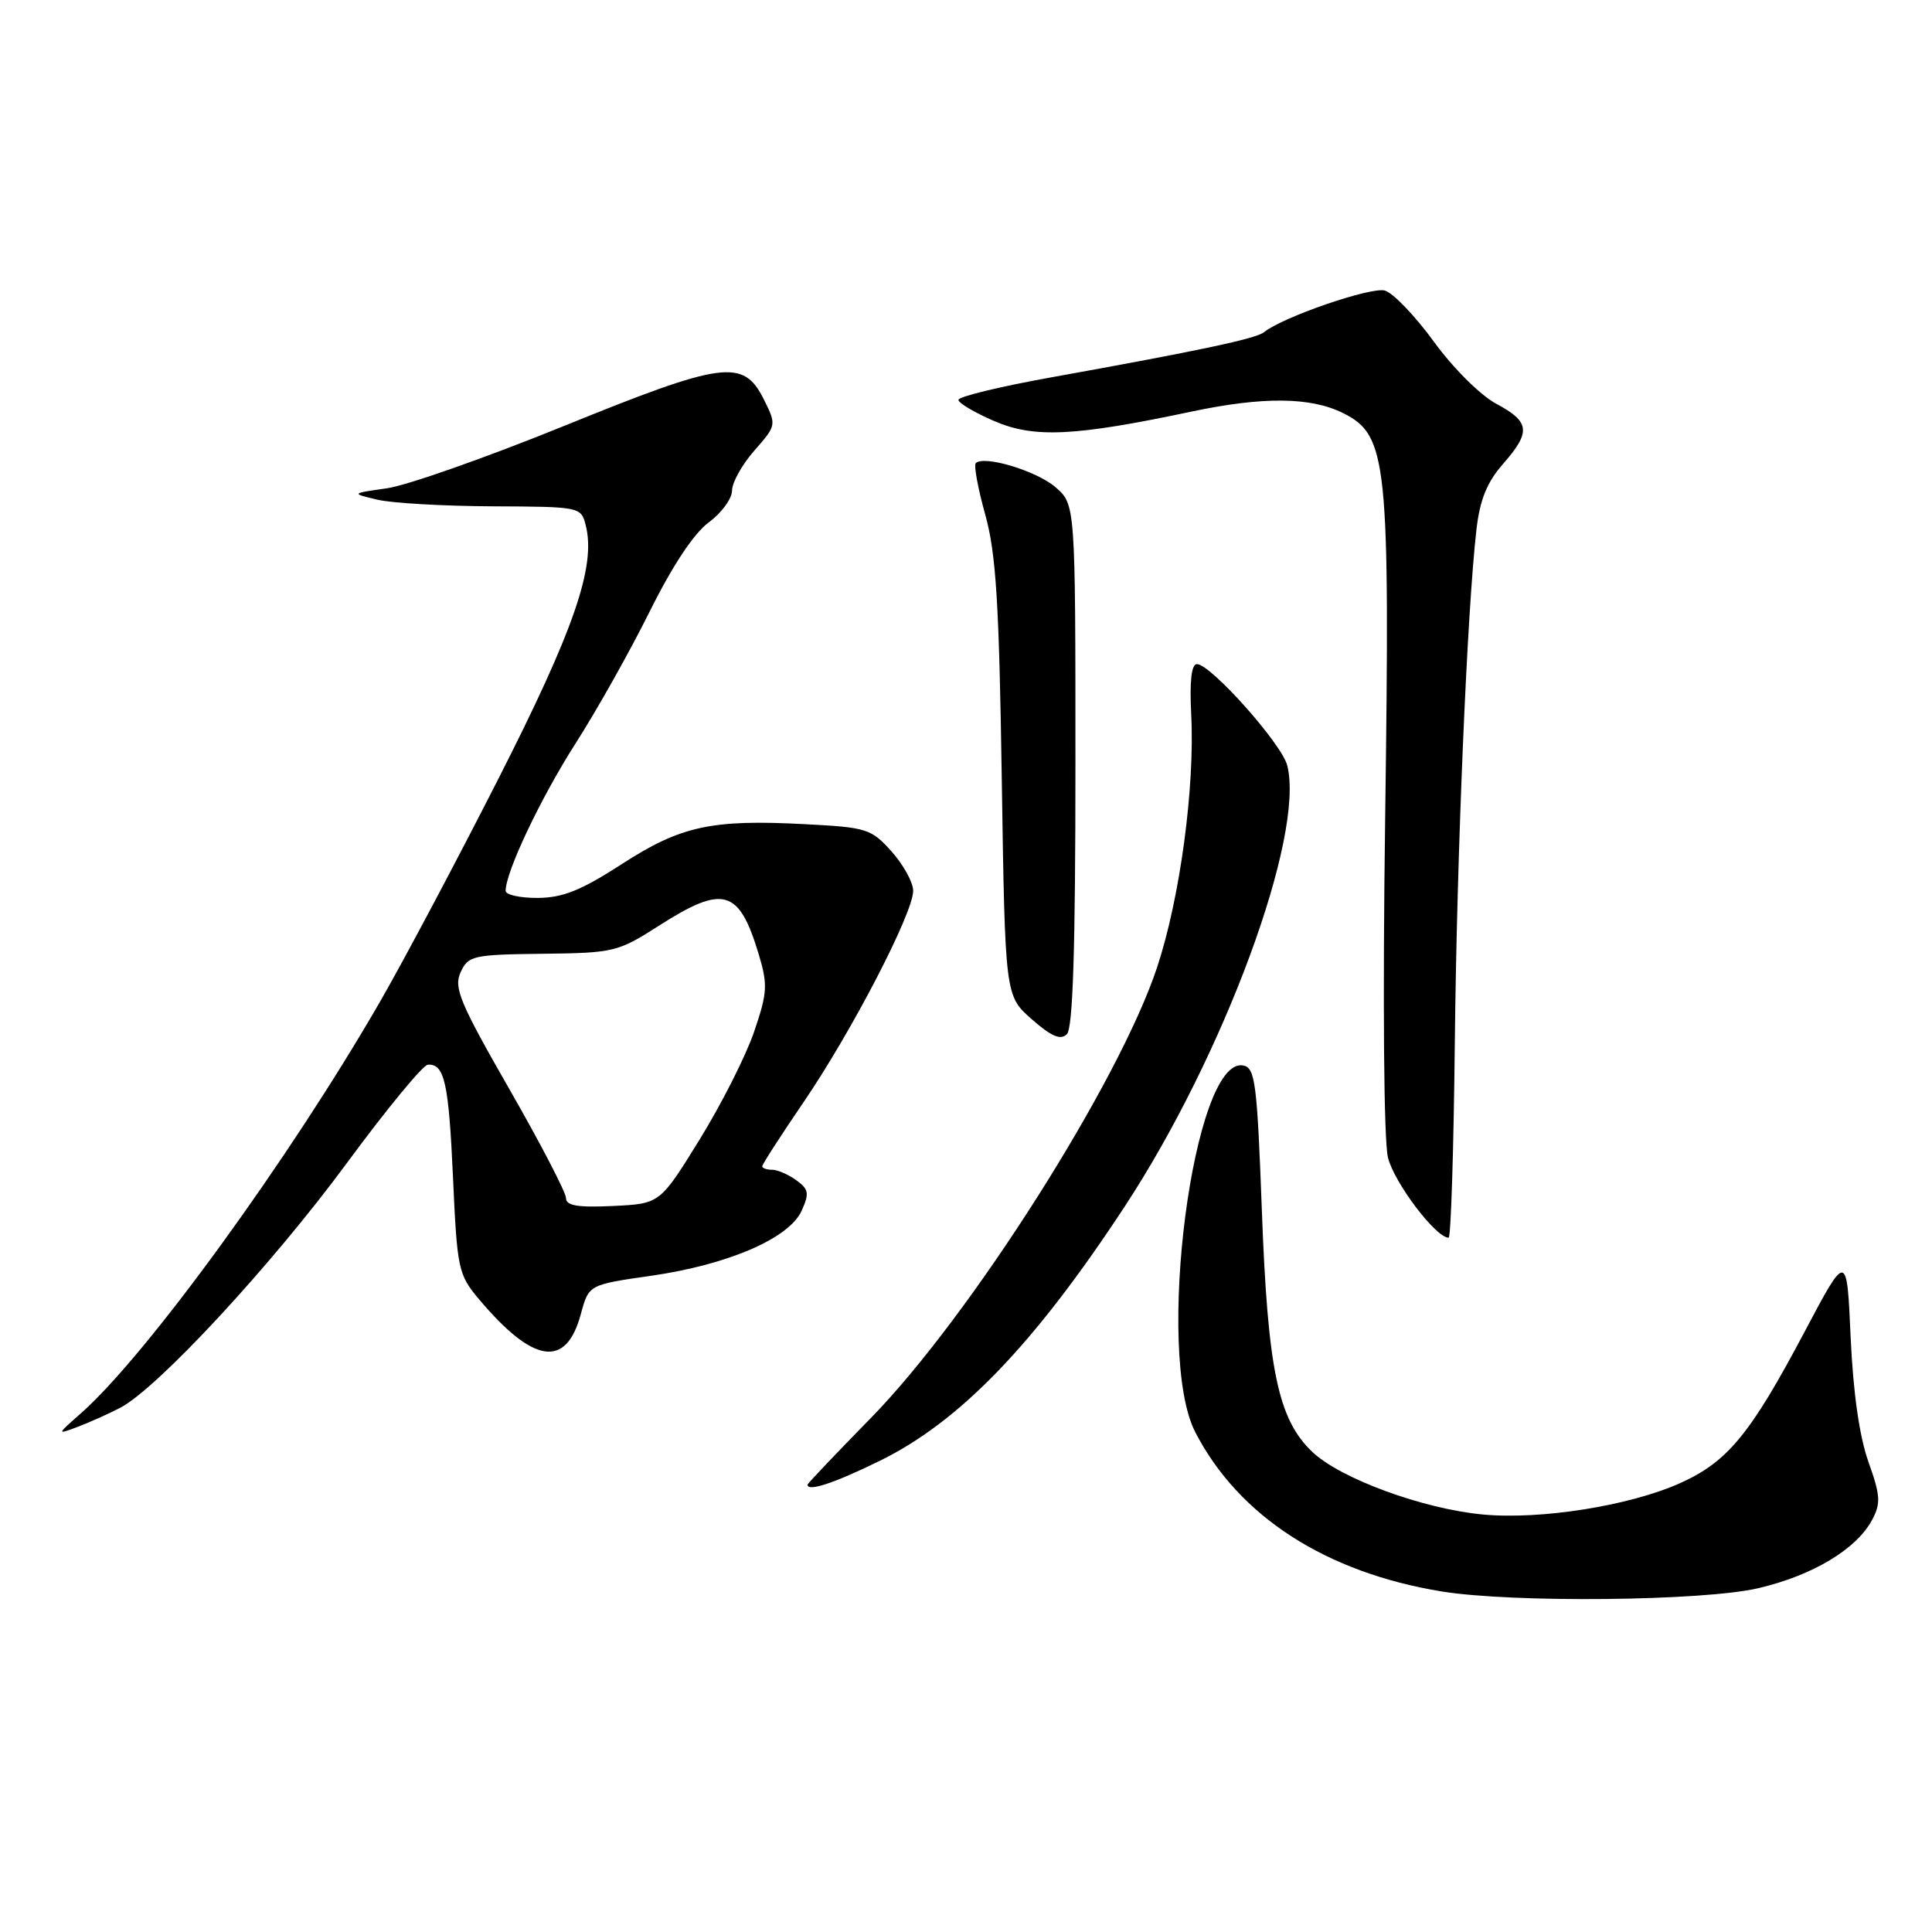 <?xml version="1.0" encoding="UTF-8" standalone="no"?>
<!DOCTYPE svg PUBLIC "-//W3C//DTD SVG 1.1//EN" "http://www.w3.org/Graphics/SVG/1.1/DTD/svg11.dtd" >
<svg xmlns="http://www.w3.org/2000/svg" xmlns:xlink="http://www.w3.org/1999/xlink" version="1.1" viewBox="0 0 256 256">
 <g >
 <path fill="currentColor"
d=" M 233.00 210.44 C 240.20 208.75 245.98 205.28 248.06 201.40 C 249.24 199.19 249.17 198.17 247.57 193.68 C 246.38 190.34 245.55 184.49 245.22 177.19 C 244.72 165.89 244.72 165.89 239.11 176.48 C 231.93 190.04 228.92 193.70 222.61 196.53 C 215.94 199.52 204.14 201.40 196.49 200.68 C 188.54 199.94 177.55 195.90 173.86 192.36 C 169.34 188.03 167.98 181.51 167.20 160.32 C 166.57 143.45 166.32 141.49 164.73 141.18 C 158.13 139.92 152.99 179.39 158.40 189.81 C 164.16 200.93 175.68 208.36 191.00 210.87 C 200.42 212.41 225.74 212.15 233.00 210.44 Z  M 116.53 193.59 C 127.16 188.39 137.01 178.18 148.99 159.93 C 162.19 139.84 172.91 110.76 170.57 101.44 C 169.86 98.58 160.43 88.00 158.60 88.00 C 157.87 88.00 157.62 90.25 157.84 94.66 C 158.34 104.29 156.36 118.99 153.33 128.15 C 148.30 143.36 128.49 174.55 115.31 187.98 C 110.74 192.64 107.00 196.58 107.00 196.73 C 107.00 197.69 110.49 196.55 116.53 193.59 Z  M 15.91 186.55 C 20.86 183.99 36.05 167.58 46.00 154.06 C 51.23 146.96 56.04 141.12 56.69 141.08 C 58.90 140.94 59.46 143.45 60.03 156.12 C 60.57 168.13 60.73 168.90 63.44 172.12 C 70.69 180.73 75.02 181.36 76.97 174.10 C 78.02 170.23 78.02 170.23 86.26 169.05 C 96.47 167.58 104.54 164.10 106.21 160.45 C 107.26 158.14 107.17 157.59 105.52 156.39 C 104.47 155.63 103.03 155.00 102.31 155.00 C 101.59 155.00 101.00 154.79 101.00 154.54 C 101.00 154.28 103.49 150.42 106.54 145.95 C 112.91 136.59 121.00 120.98 121.00 118.04 C 121.00 116.93 119.72 114.60 118.15 112.84 C 115.45 109.82 114.86 109.63 106.71 109.21 C 94.26 108.55 90.19 109.44 82.34 114.53 C 77.01 117.98 74.56 118.96 71.25 118.98 C 68.91 118.99 67.00 118.57 67.00 118.04 C 67.00 115.52 71.66 105.71 76.27 98.50 C 79.09 94.10 83.51 86.22 86.10 81.00 C 89.09 74.98 91.94 70.67 93.91 69.22 C 95.61 67.97 97.00 66.07 97.00 65.00 C 97.00 63.94 98.33 61.55 99.96 59.70 C 102.90 56.35 102.90 56.32 101.21 52.92 C 98.50 47.50 95.91 47.84 74.69 56.46 C 64.45 60.62 53.91 64.33 51.28 64.70 C 46.50 65.38 46.50 65.38 50.00 66.21 C 51.92 66.67 58.79 67.06 65.25 67.09 C 76.92 67.14 77.00 67.16 77.62 69.64 C 78.98 75.04 76.07 83.47 66.05 103.17 C 60.55 113.99 53.50 127.27 50.39 132.67 C 38.35 153.56 19.40 179.63 10.69 187.30 C 7.50 190.11 7.50 190.11 10.26 189.08 C 11.77 188.51 14.32 187.37 15.91 186.55 Z  M 192.77 138.25 C 193.04 113.13 194.40 80.90 195.64 70.14 C 196.09 66.23 197.04 63.89 199.13 61.51 C 202.89 57.22 202.75 55.90 198.26 53.50 C 196.16 52.38 192.54 48.77 190.01 45.29 C 187.53 41.88 184.60 38.82 183.50 38.50 C 181.69 37.98 169.96 42.01 167.50 44.01 C 166.43 44.88 158.95 46.46 139.25 50.01 C 132.51 51.22 127.00 52.56 127.00 52.98 C 127.00 53.41 129.15 54.68 131.78 55.81 C 137.03 58.07 142.42 57.81 157.82 54.55 C 167.36 52.53 173.68 52.59 177.99 54.75 C 183.85 57.69 184.19 61.00 183.54 108.50 C 183.21 132.59 183.36 151.10 183.91 153.37 C 184.71 156.68 190.25 164.01 191.95 164.00 C 192.25 164.00 192.62 152.41 192.77 138.25 Z  M 142.50 101.36 C 142.50 66.83 142.50 66.83 139.84 64.54 C 137.33 62.38 130.38 60.29 129.29 61.37 C 129.02 61.65 129.58 64.72 130.55 68.19 C 131.98 73.32 132.39 79.87 132.74 103.23 C 133.18 131.95 133.18 131.95 136.71 135.05 C 139.34 137.36 140.54 137.86 141.37 137.03 C 142.17 136.23 142.50 125.65 142.50 101.36 Z  M 75.00 158.75 C 75.00 158.02 71.62 151.51 67.48 144.29 C 60.93 132.87 60.10 130.87 61.03 128.84 C 62.04 126.63 62.65 126.49 71.89 126.38 C 81.35 126.27 81.87 126.15 87.36 122.63 C 95.86 117.20 97.93 117.79 100.53 126.43 C 101.75 130.49 101.69 131.53 99.92 136.72 C 98.84 139.90 95.59 146.32 92.70 151.00 C 87.45 159.50 87.45 159.50 81.22 159.80 C 76.54 160.02 75.00 159.76 75.00 158.75 Z "/>
</g>
</svg>